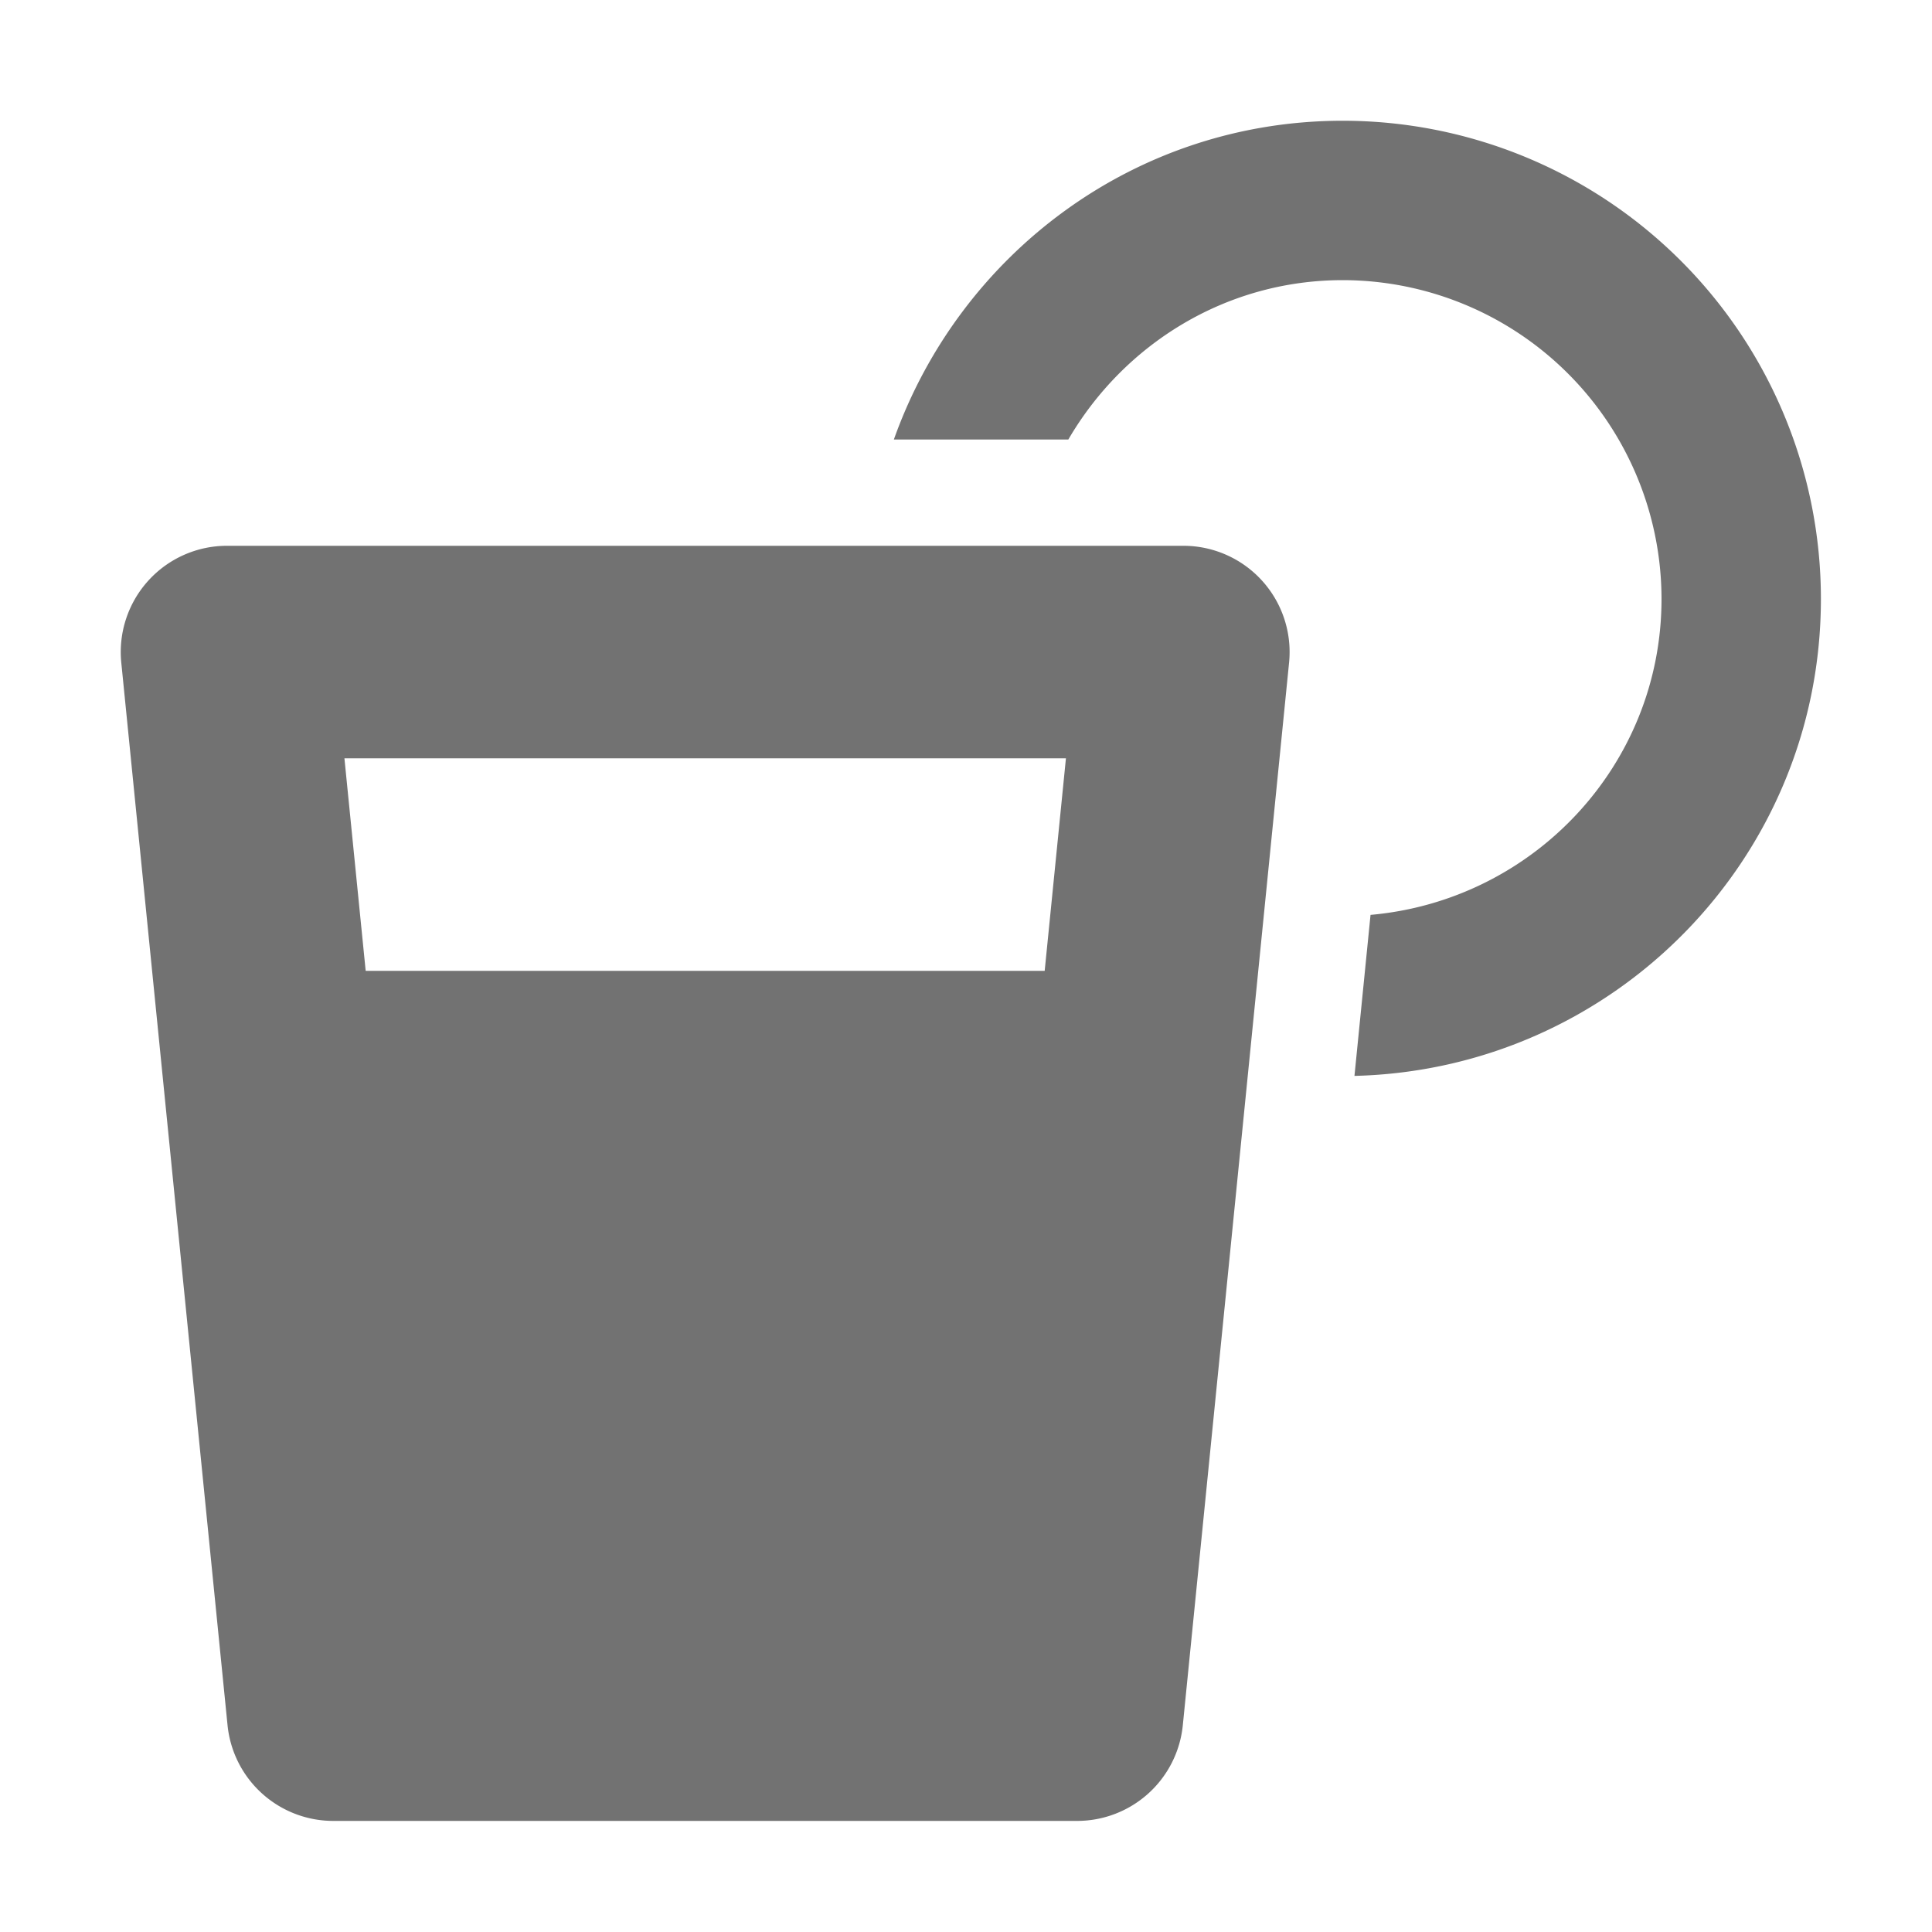 ﻿<?xml version='1.0' encoding='UTF-8'?>
<svg viewBox="-2 -2 32 32" xmlns="http://www.w3.org/2000/svg">
  <g transform="matrix(0.055, 0, 0, 0.055, 0, 0)">
    <path d="M368, 0C305.39, 0 252.65, 40.2 232.82, 96L285.36, 96C302, 67.45 332.63, 48 368, 48A96.11 96.11 0 0 1 464, 144C464, 194.07 425.33, 234.84 376.37, 239.15L371.53, 287.64C449.39, 285.73 512, 222.32 512, 144A144 144 0 0 0 368, 0zM320, 128L32, 128A32 32 0 0 0 0.16, 163.18L32.16, 483.18A32 32 0 0 0 64, 512L288, 512A32 32 0 0 0 319.84, 483.18L351.84, 163.18A32 32 0 0 0 320, 128zM278.24, 256L73.76, 256L67.36, 192L284.64, 192z" fill="#727272" fill-opacity="1" class="Black" />
  </g>
</svg>